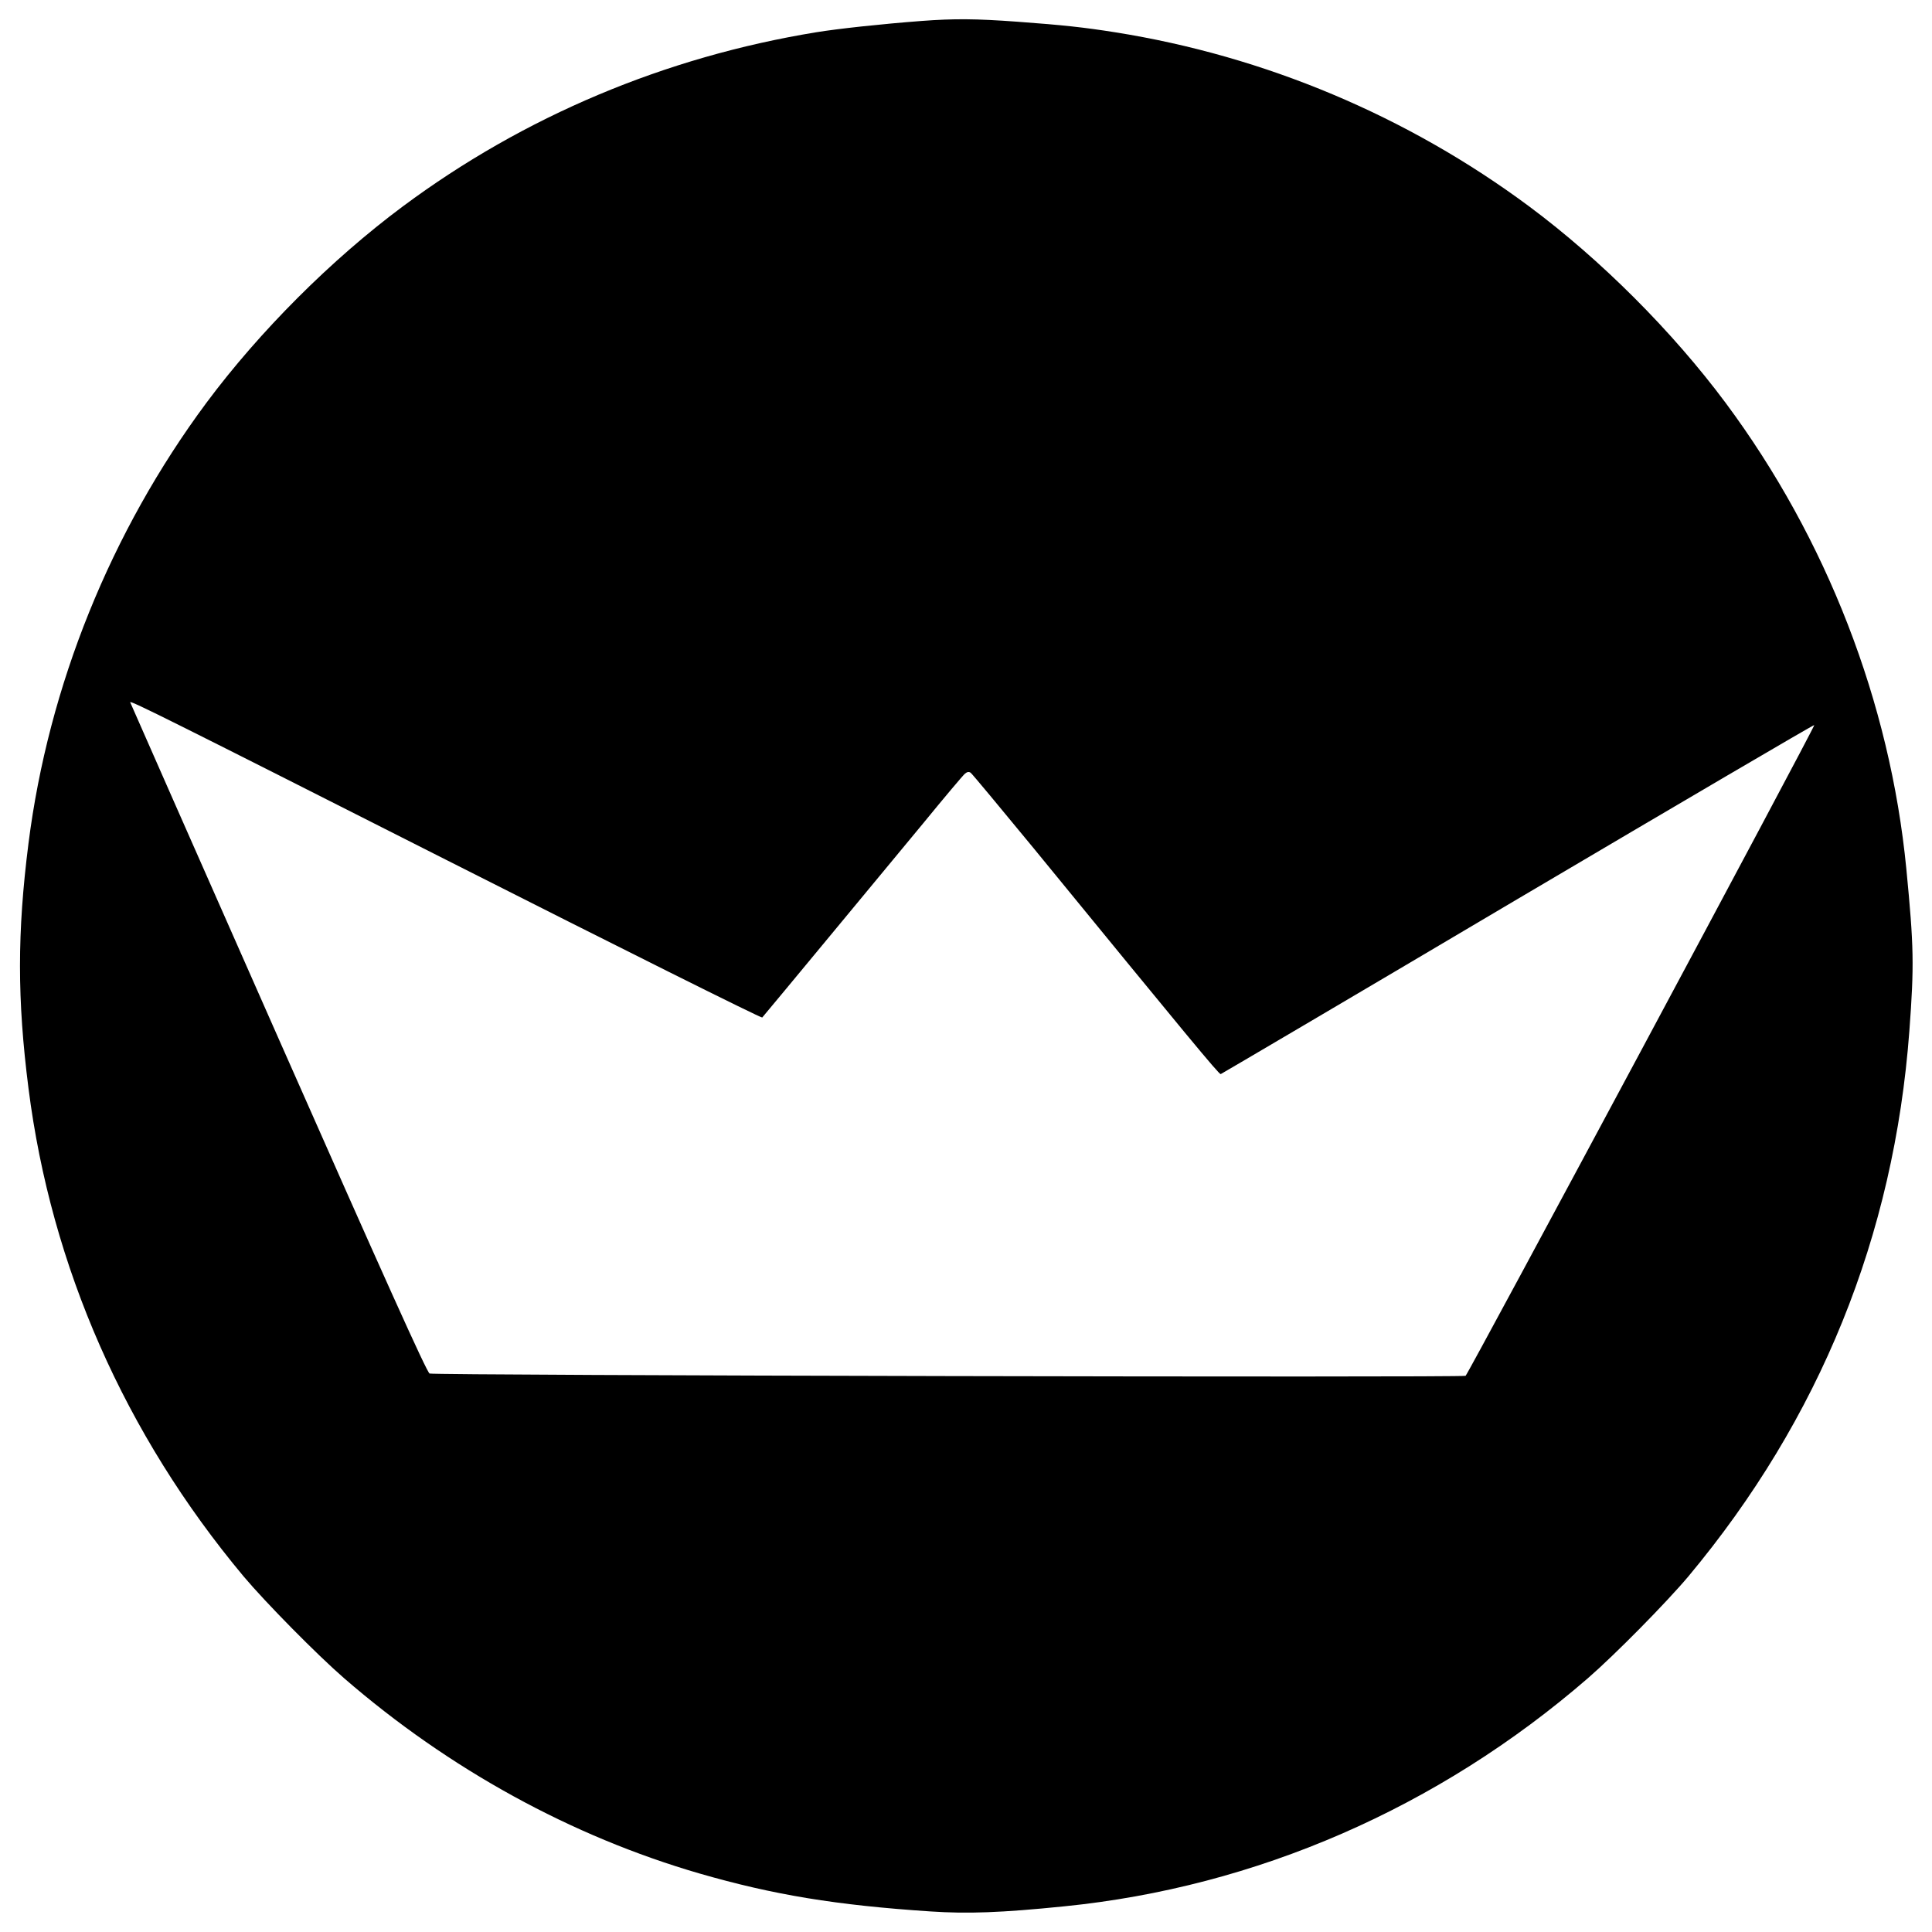 <?xml version="1.0" standalone="no"?>
<!DOCTYPE svg PUBLIC "-//W3C//DTD SVG 20010904//EN"
 "http://www.w3.org/TR/2001/REC-SVG-20010904/DTD/svg10.dtd">
<svg version="1.0" xmlns="http://www.w3.org/2000/svg"
 width="1024pt" height="1024pt" viewBox="0 0 1024 1024"
 preserveAspectRatio="xMidYMid meet">
<g transform="translate(0,1024) scale(0.1,-0.1)"
fill="#000000" stroke="none">
<path d="M4885 10129 c-222 -17 -441 -41 -559 -60 -801 -131 -1548 -445 -2191
-923 -379 -282 -759 -662 -1041 -1041 -507 -683 -837 -1500 -943 -2335 -60
-473 -60 -827 0 -1298 120 -946 511 -1834 1140 -2587 117 -139 389 -415 533
-540 556 -482 1205 -838 1884 -1035 391 -113 724 -168 1224 -201 197 -13 373
-7 708 27 1018 102 1983 522 2776 1209 144 125 416 401 533 540 696 834 1090
1804 1171 2890 26 350 24 447 -16 860 -86 882 -422 1749 -958 2470 -282 379
-662 759 -1041 1041 -645 479 -1401 797 -2195 923 -165 26 -273 38 -519 56
-219 16 -333 17 -506 4z m-2513 -4450 c913 -462 1664 -837 1668 -832 23 26
678 818 852 1028 113 138 213 257 223 265 11 9 21 11 30 4 7 -5 156 -184 332
-398 813 -994 984 -1201 993 -1199 5 2 714 419 1575 929 862 509 1569 924
1571 921 6 -6 -1834 -3439 -1848 -3449 -15 -10 -5464 2 -5491 12 -14 4 -247
523 -803 1781 -431 976 -784 1775 -784 1777 0 11 218 -98 1682 -839z"/>
</g>
</svg>
